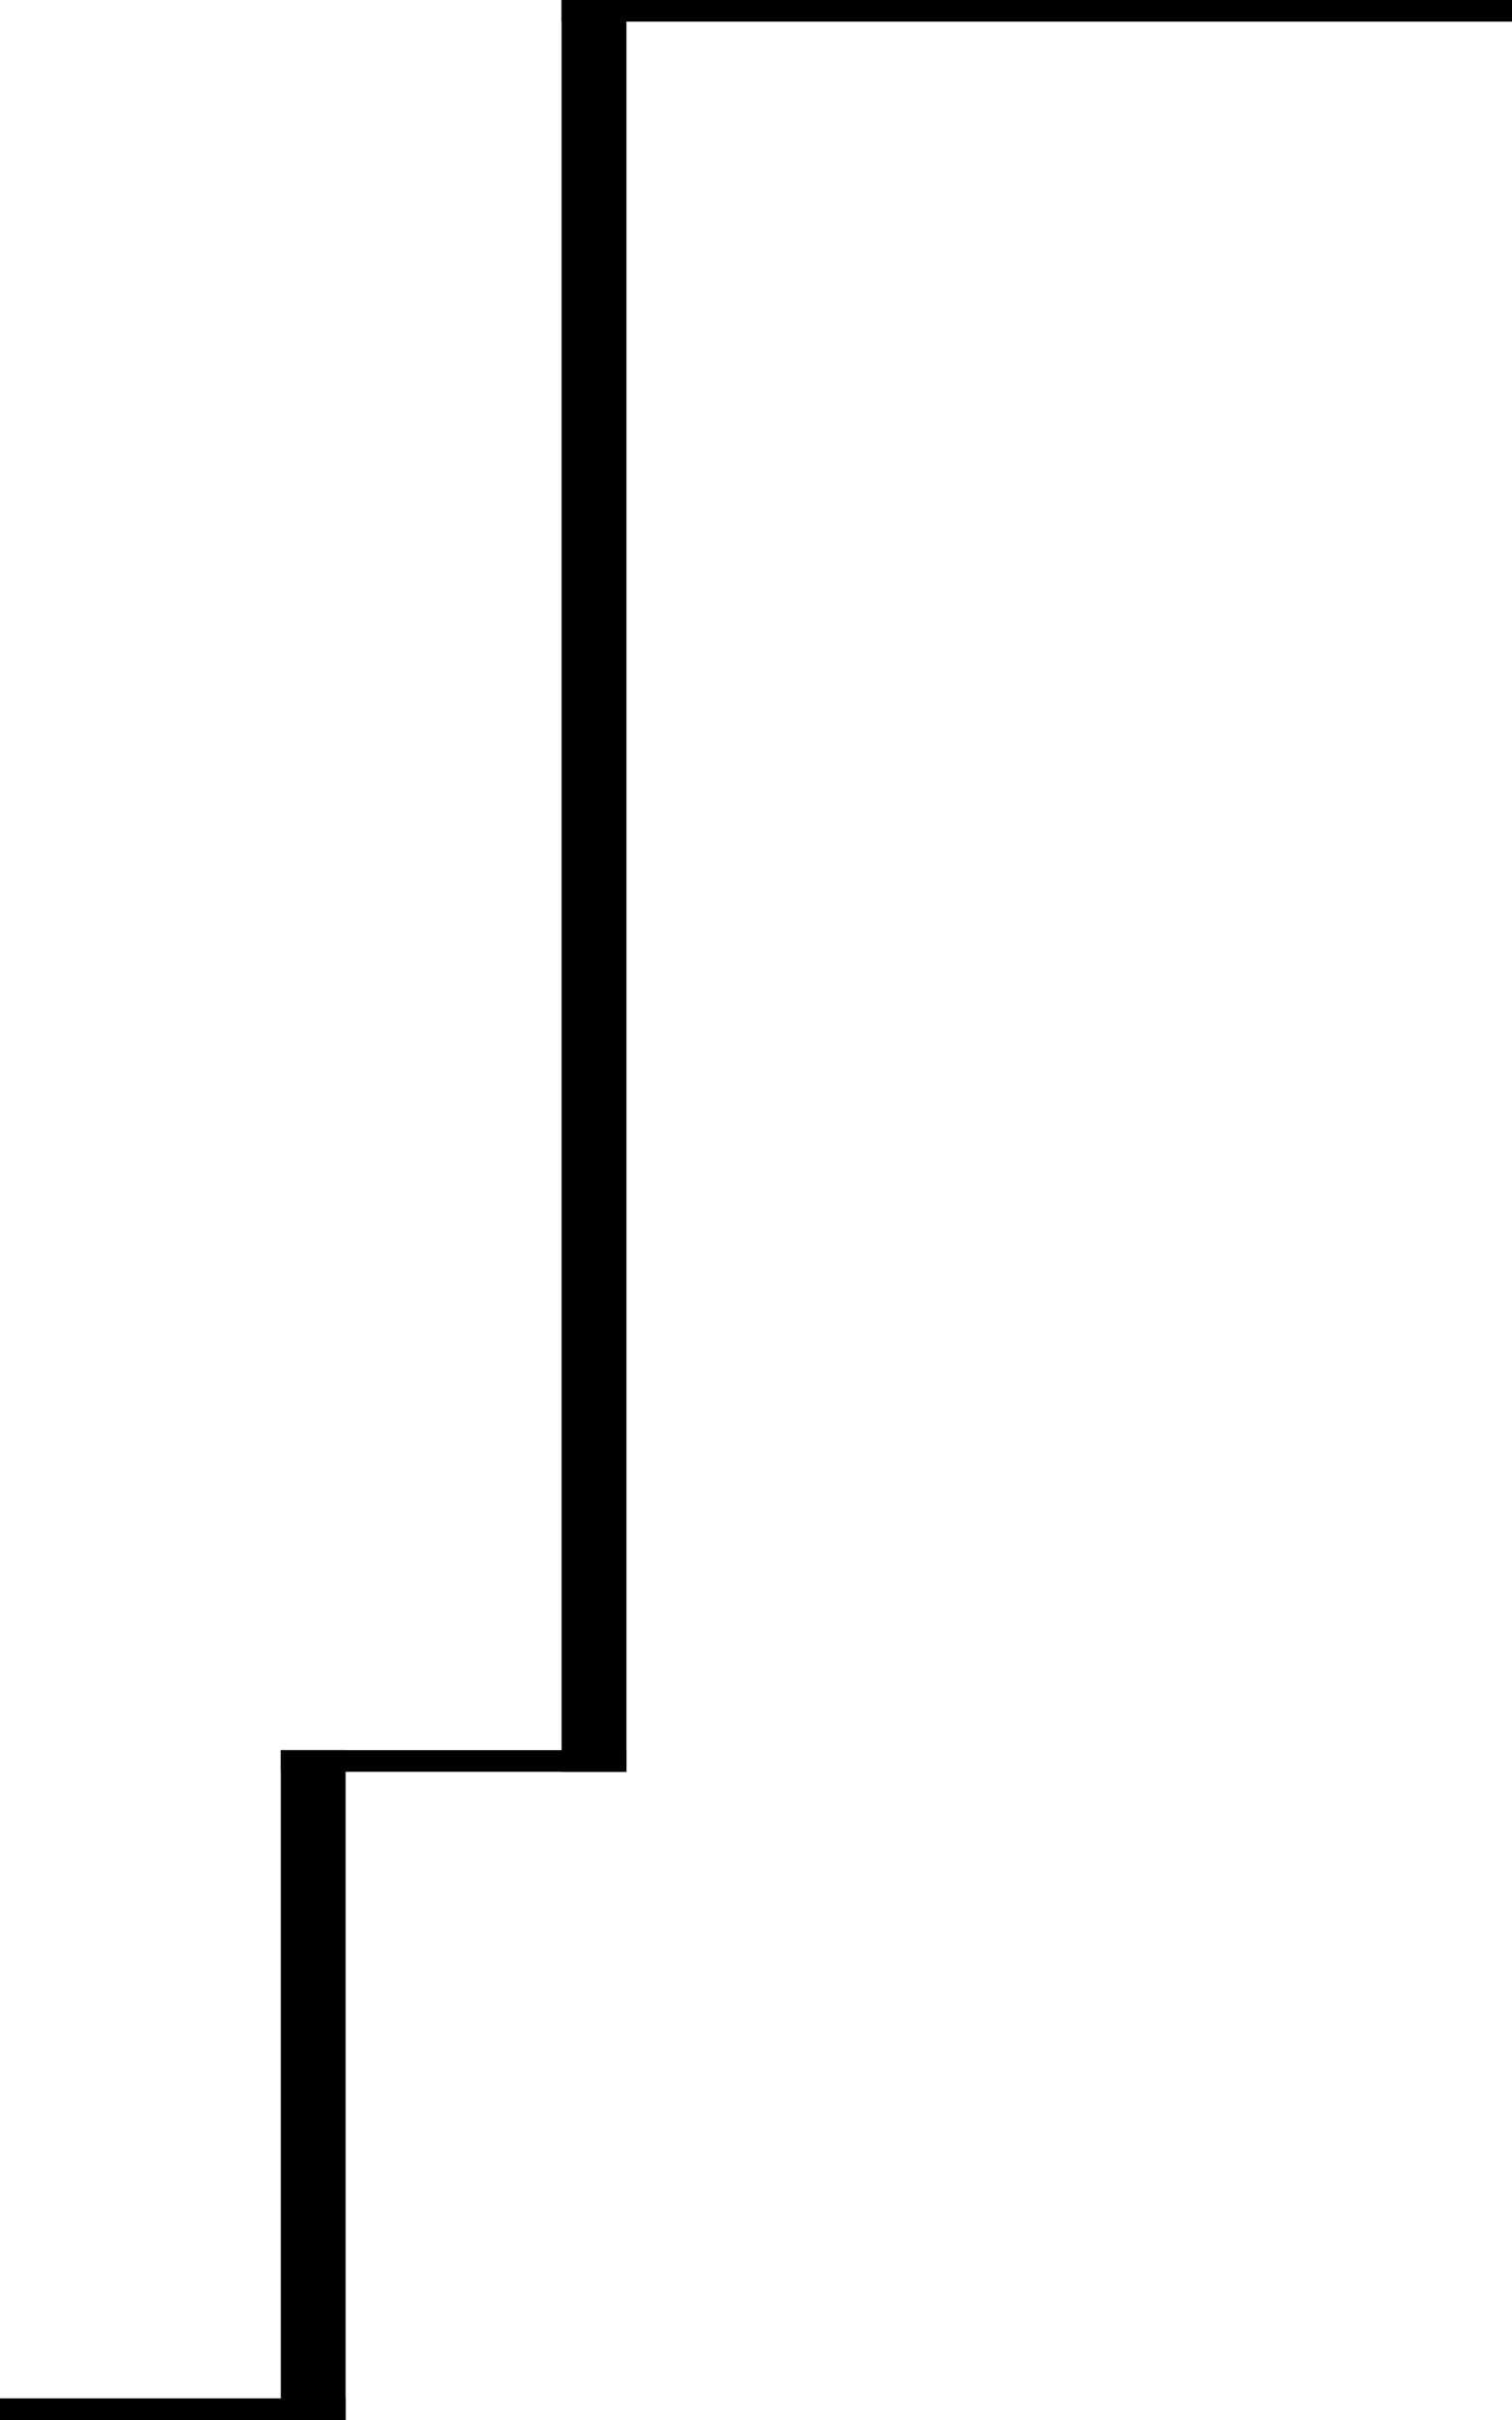 <?xml version="1.0" encoding="utf-8"?>
<!-- Generator: Adobe Illustrator 22.1.0, SVG Export Plug-In . SVG Version: 6.00 Build 0)  -->
<svg version="1.1" id="Layer_1" xmlns="http://www.w3.org/2000/svg" xmlns:xlink="http://www.w3.org/1999/xlink" x="0px" y="0px"
	 viewBox="0 0 70 112" style="enable-background:new 0 0 70 112;" xml:space="preserve">
<g>
	<g>
		<rect y="111" width="16" height="1"/>
	</g>
	<g>
		<rect x="13" y="81" width="16" height="1"/>
	</g>
	<g>
		<rect x="26" width="44" height="1"/>
	</g>
	<rect x="13" y="81" width="3" height="31"/>
	<rect x="26" width="3" height="82"/>
</g>
</svg>

